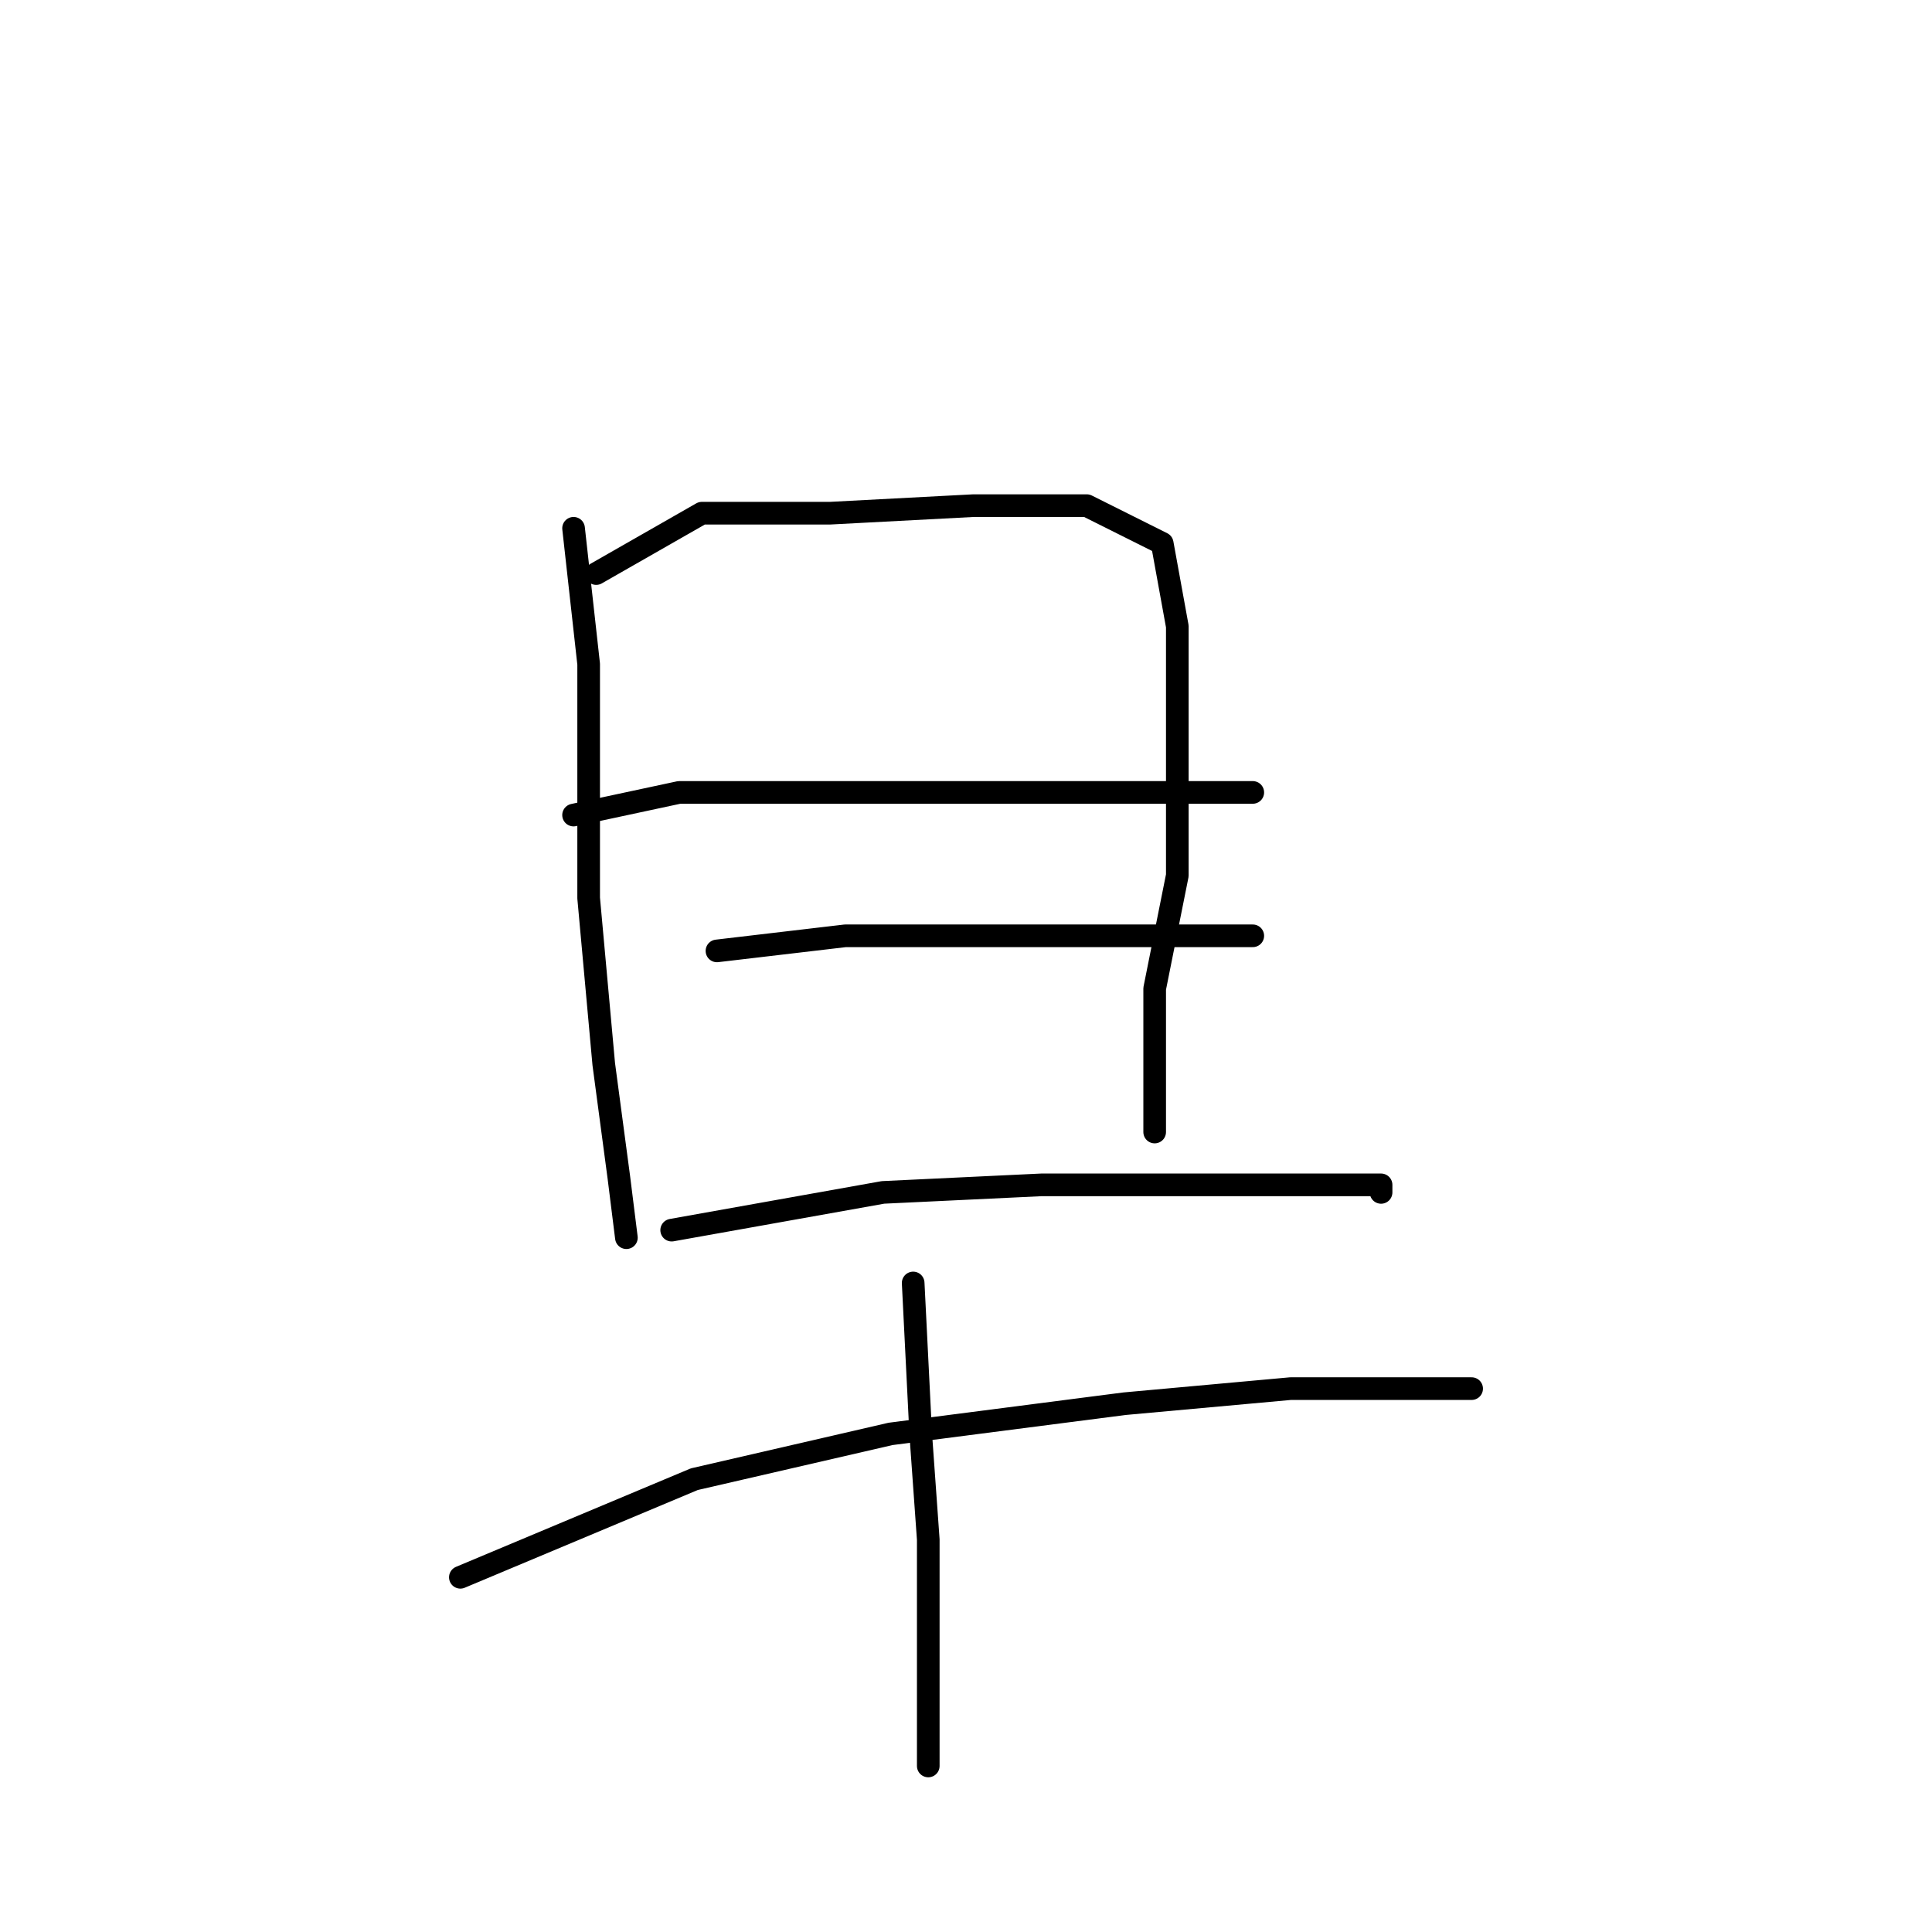 <?xml version="1.0" standalone="no"?>
    <svg width="256" height="256" xmlns="http://www.w3.org/2000/svg" version="1.1">
    <polyline stroke="black" stroke-width="3" stroke-linecap="round" fill="transparent" stroke-linejoin="round" points="76 70 78 88 78 98 78 119 80 141 82 156 83 164 83 164 " />
        <polyline stroke="black" stroke-width="3" stroke-linecap="round" fill="transparent" stroke-linejoin="round" points="79 76 93 68 110 68 129 67 144 67 154 72 156 83 156 99 156 116 153 131 153 144 153 150 153 150 " />
        <polyline stroke="black" stroke-width="3" stroke-linecap="round" fill="transparent" stroke-linejoin="round" points="76 108 90 105 99 105 118 105 137 105 157 105 166 105 166 105 " />
        <polyline stroke="black" stroke-width="3" stroke-linecap="round" fill="transparent" stroke-linejoin="round" points="95 126 112 124 120 124 136 124 151 124 162 124 166 124 166 124 " />
        <polyline stroke="black" stroke-width="3" stroke-linecap="round" fill="transparent" stroke-linejoin="round" points="89 163 117 158 138 157 161 157 176 157 183 157 183 158 183 158 " />
        <polyline stroke="black" stroke-width="3" stroke-linecap="round" fill="transparent" stroke-linejoin="round" points="61 209 92 196 118 190 149 186 171 184 188 184 195 184 195 184 " />
        <polyline stroke="black" stroke-width="3" stroke-linecap="round" fill="transparent" stroke-linejoin="round" points="121 170 122 190 123 204 123 224 123 234 123 234 " />
        </svg>